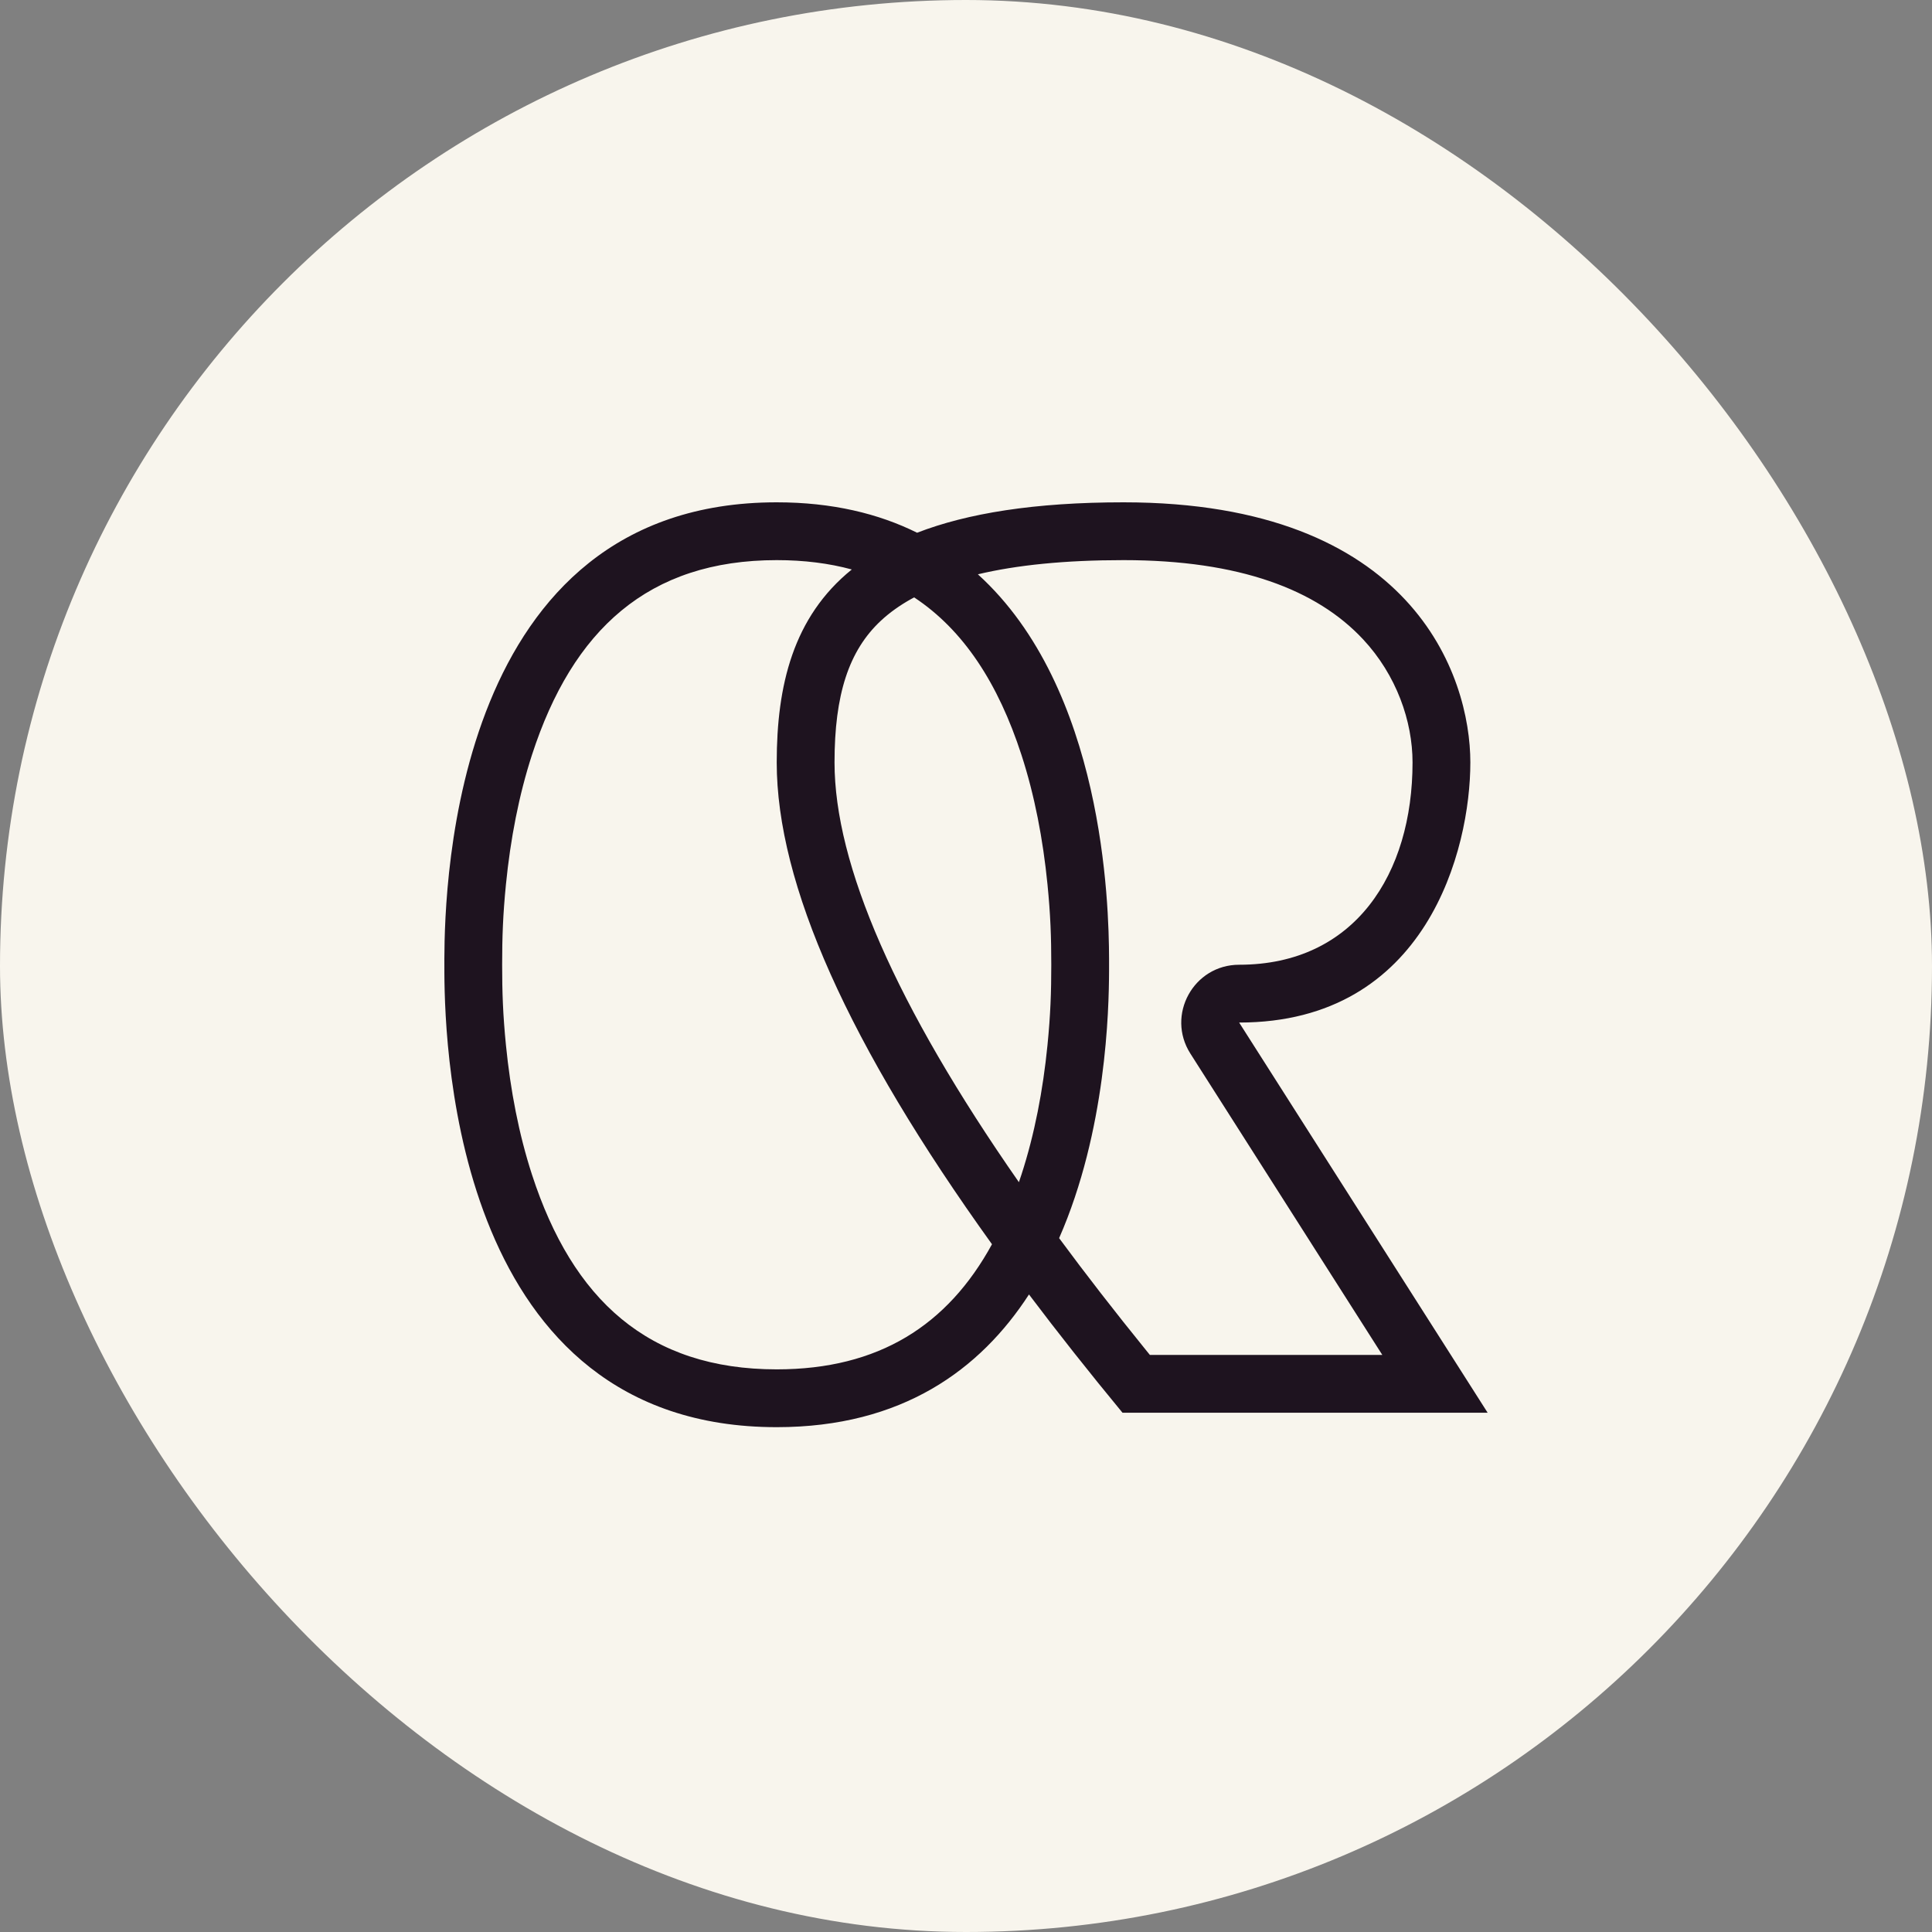<?xml version="1.0" encoding="UTF-8"?>
<svg width="100px" height="100px" viewBox="0 0 100 100" version="1.1" xmlns="http://www.w3.org/2000/svg" xmlns:xlink="http://www.w3.org/1999/xlink">
    <rect x="0" y="0" width="100" height="100" fill="#808080" stroke="none"/>
    <title>ourritual-avatar-4</title>
    <g id="avatar-4" stroke="none" stroke-width="1" fill="none" fill-rule="evenodd">
        <rect id="Rectangle" fill="#F8F5ED" x="0" y="0" width="100" height="100" rx="50"></rect>
        <path d="M58.154,26 C73.113,26 76.105,34.976 76.105,39.463 C76.105,43.951 73.861,52.927 64.138,52.927 C64.138,52.927 68.425,59.658 77,73.122 L58.1,73.122 C56.36,71.013 54.747,68.973 53.26,67.001 C50.744,70.882 46.701,73.87 40.203,73.87 C23.683,73.87 23.027,54.557 23.001,50.374 L23,49.618 C23.015,45.705 23.516,26 40.203,26 C43.079,26 45.474,26.585 47.469,27.574 C50.067,26.569 53.542,26 58.154,26 Z M40.203,28.992 C33.556,28.992 29.639,32.598 27.536,39.069 C26.855,41.164 26.421,43.434 26.188,45.77 C26.032,47.338 25.991,48.512 25.991,49.935 C25.991,51.358 26.032,52.531 26.188,54.1 C26.421,56.436 26.855,58.705 27.536,60.801 C29.639,67.272 33.556,70.878 40.203,70.878 C45.491,70.878 49.051,68.595 51.345,64.402 C43.917,54.071 40.203,45.758 40.203,39.463 C40.203,35.487 41.048,31.933 44.089,29.476 C42.912,29.156 41.619,28.992 40.203,28.992 Z M58.154,28.992 C55.121,28.992 52.627,29.247 50.615,29.726 C57.128,35.636 57.395,46.78 57.405,49.618 L57.405,50.252 C57.398,52.275 57.26,58.525 54.82,64.086 C56.193,65.946 57.691,67.877 59.311,69.876 L59.517,70.13 L71.548,70.13 L71.415,69.922 C69.887,67.523 68.974,66.089 68.056,64.649 L67.781,64.216 L67.595,63.924 C66.847,62.749 66.03,61.468 64.83,59.583 C62.775,56.356 62.296,55.604 61.942,55.049 L61.883,54.956 C61.863,54.925 61.843,54.894 61.824,54.863 L61.775,54.786 C61.725,54.708 61.673,54.626 61.614,54.534 C60.346,52.542 61.776,49.935 64.138,49.935 C70.128,49.935 73.113,45.222 73.113,39.463 C73.113,37.328 72.28,34.941 70.552,33.09 C68.153,30.52 64.157,28.992 58.154,28.992 Z M47.317,30.921 L47.162,31.004 C46.562,31.339 46.044,31.711 45.604,32.119 C43.925,33.679 43.195,35.968 43.195,39.463 C43.195,44.745 46.357,52.037 52.738,61.19 C52.783,61.062 52.826,60.932 52.869,60.801 C53.55,58.705 53.985,56.436 54.217,54.1 C54.373,52.531 54.414,51.358 54.414,49.935 C54.414,48.512 54.373,47.338 54.217,45.77 C53.985,43.434 53.55,41.164 52.869,39.069 C51.668,35.372 49.874,32.61 47.317,30.921 Z" id="Shape" fill="#1E131F" fill-rule="nonzero"></path>
    </g>
</svg>